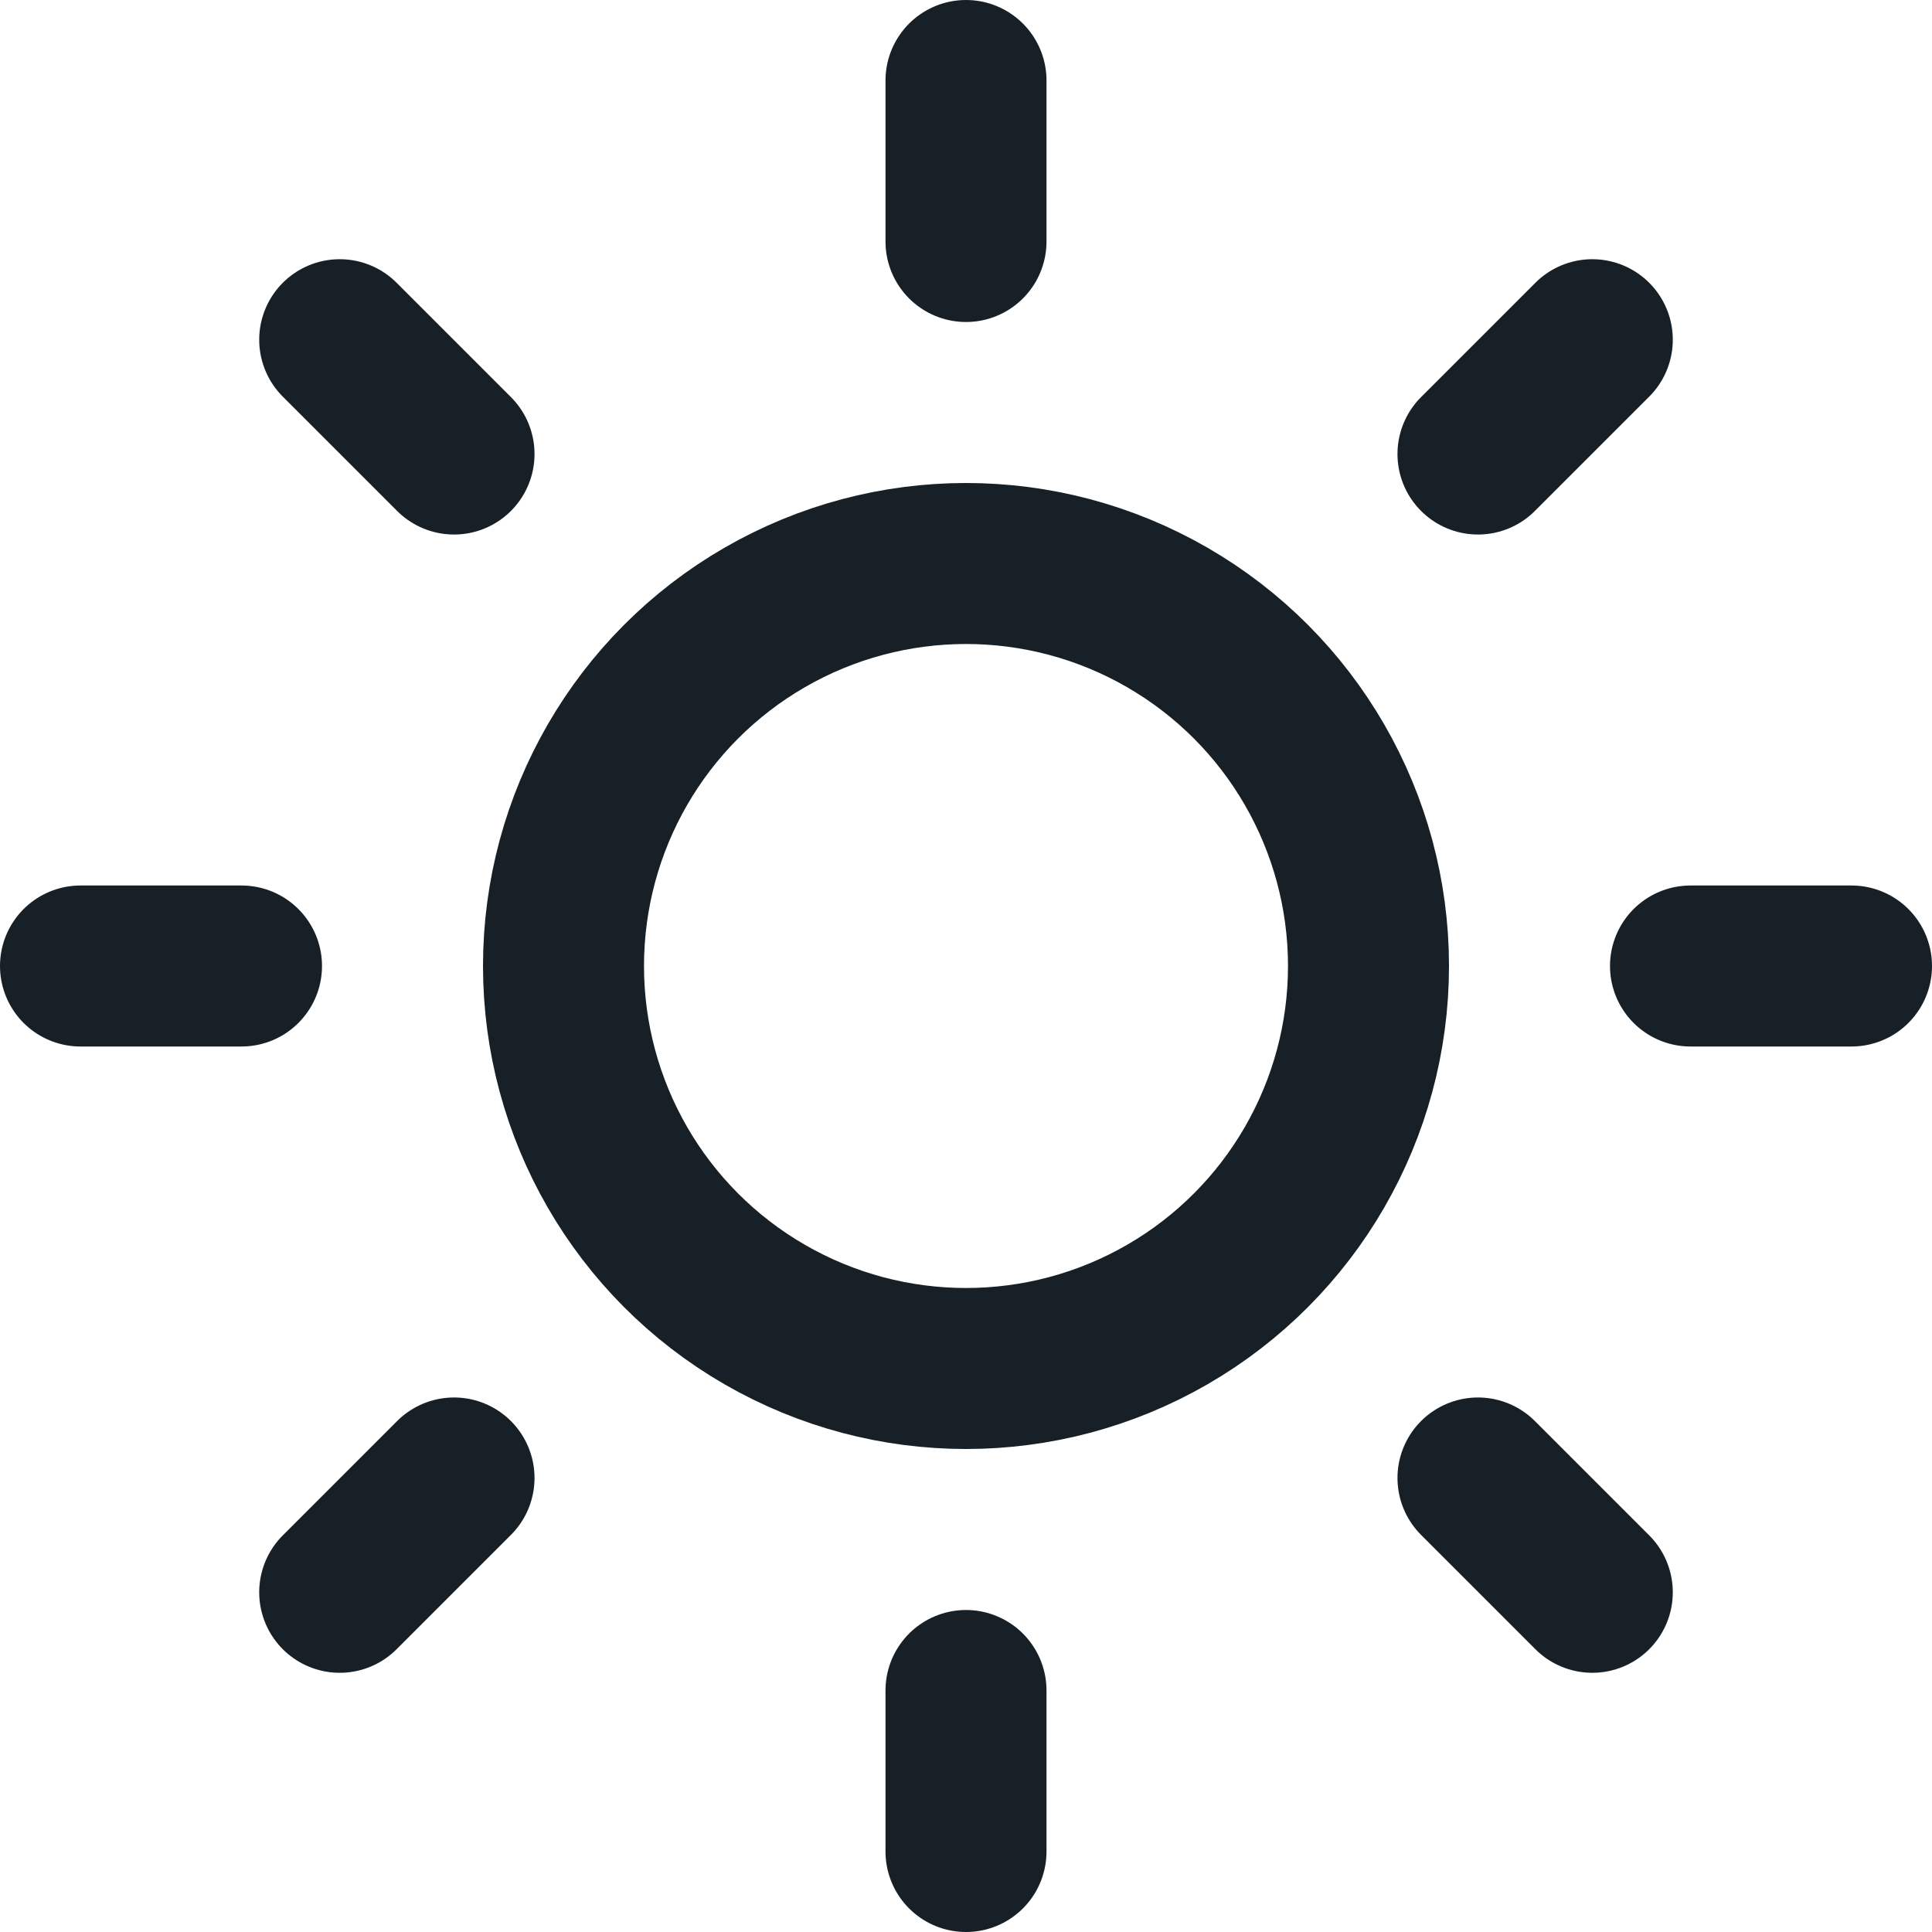 <svg id="sun" xmlns="http://www.w3.org/2000/svg" width="24" height="24" viewBox="0 0 24 24">
  <circle id="Ellipse_164" data-name="Ellipse 164" cx="5" cy="5" r="5" transform="translate(7 7)" fill="none" stroke="#172026" stroke-linecap="round" stroke-linejoin="round" stroke-width="2"/>
  <line id="Line_576" data-name="Line 576" y2="2" transform="translate(12 1)" fill="none" stroke="#172026" stroke-linecap="round" stroke-linejoin="round" stroke-width="2"/>
  <line id="Line_577" data-name="Line 577" y2="2" transform="translate(12 21)" fill="none" stroke="#172026" stroke-linecap="round" stroke-linejoin="round" stroke-width="2"/>
  <line id="Line_578" data-name="Line 578" x2="1.42" y2="1.42" transform="translate(4.22 4.22)" fill="none" stroke="#172026" stroke-linecap="round" stroke-linejoin="round" stroke-width="2"/>
  <line id="Line_579" data-name="Line 579" x2="1.42" y2="1.42" transform="translate(18.36 18.36)" fill="none" stroke="#172026" stroke-linecap="round" stroke-linejoin="round" stroke-width="2"/>
  <line id="Line_580" data-name="Line 580" x2="2" transform="translate(1 12)" fill="none" stroke="#172026" stroke-linecap="round" stroke-linejoin="round" stroke-width="2"/>
  <line id="Line_581" data-name="Line 581" x2="2" transform="translate(21 12)" fill="none" stroke="#172026" stroke-linecap="round" stroke-linejoin="round" stroke-width="2"/>
  <line id="Line_582" data-name="Line 582" y1="1.42" x2="1.42" transform="translate(4.22 18.36)" fill="none" stroke="#172026" stroke-linecap="round" stroke-linejoin="round" stroke-width="2"/>
  <line id="Line_583" data-name="Line 583" y1="1.42" x2="1.42" transform="translate(18.36 4.22)" fill="none" stroke="#172026" stroke-linecap="round" stroke-linejoin="round" stroke-width="2"/>
</svg>
